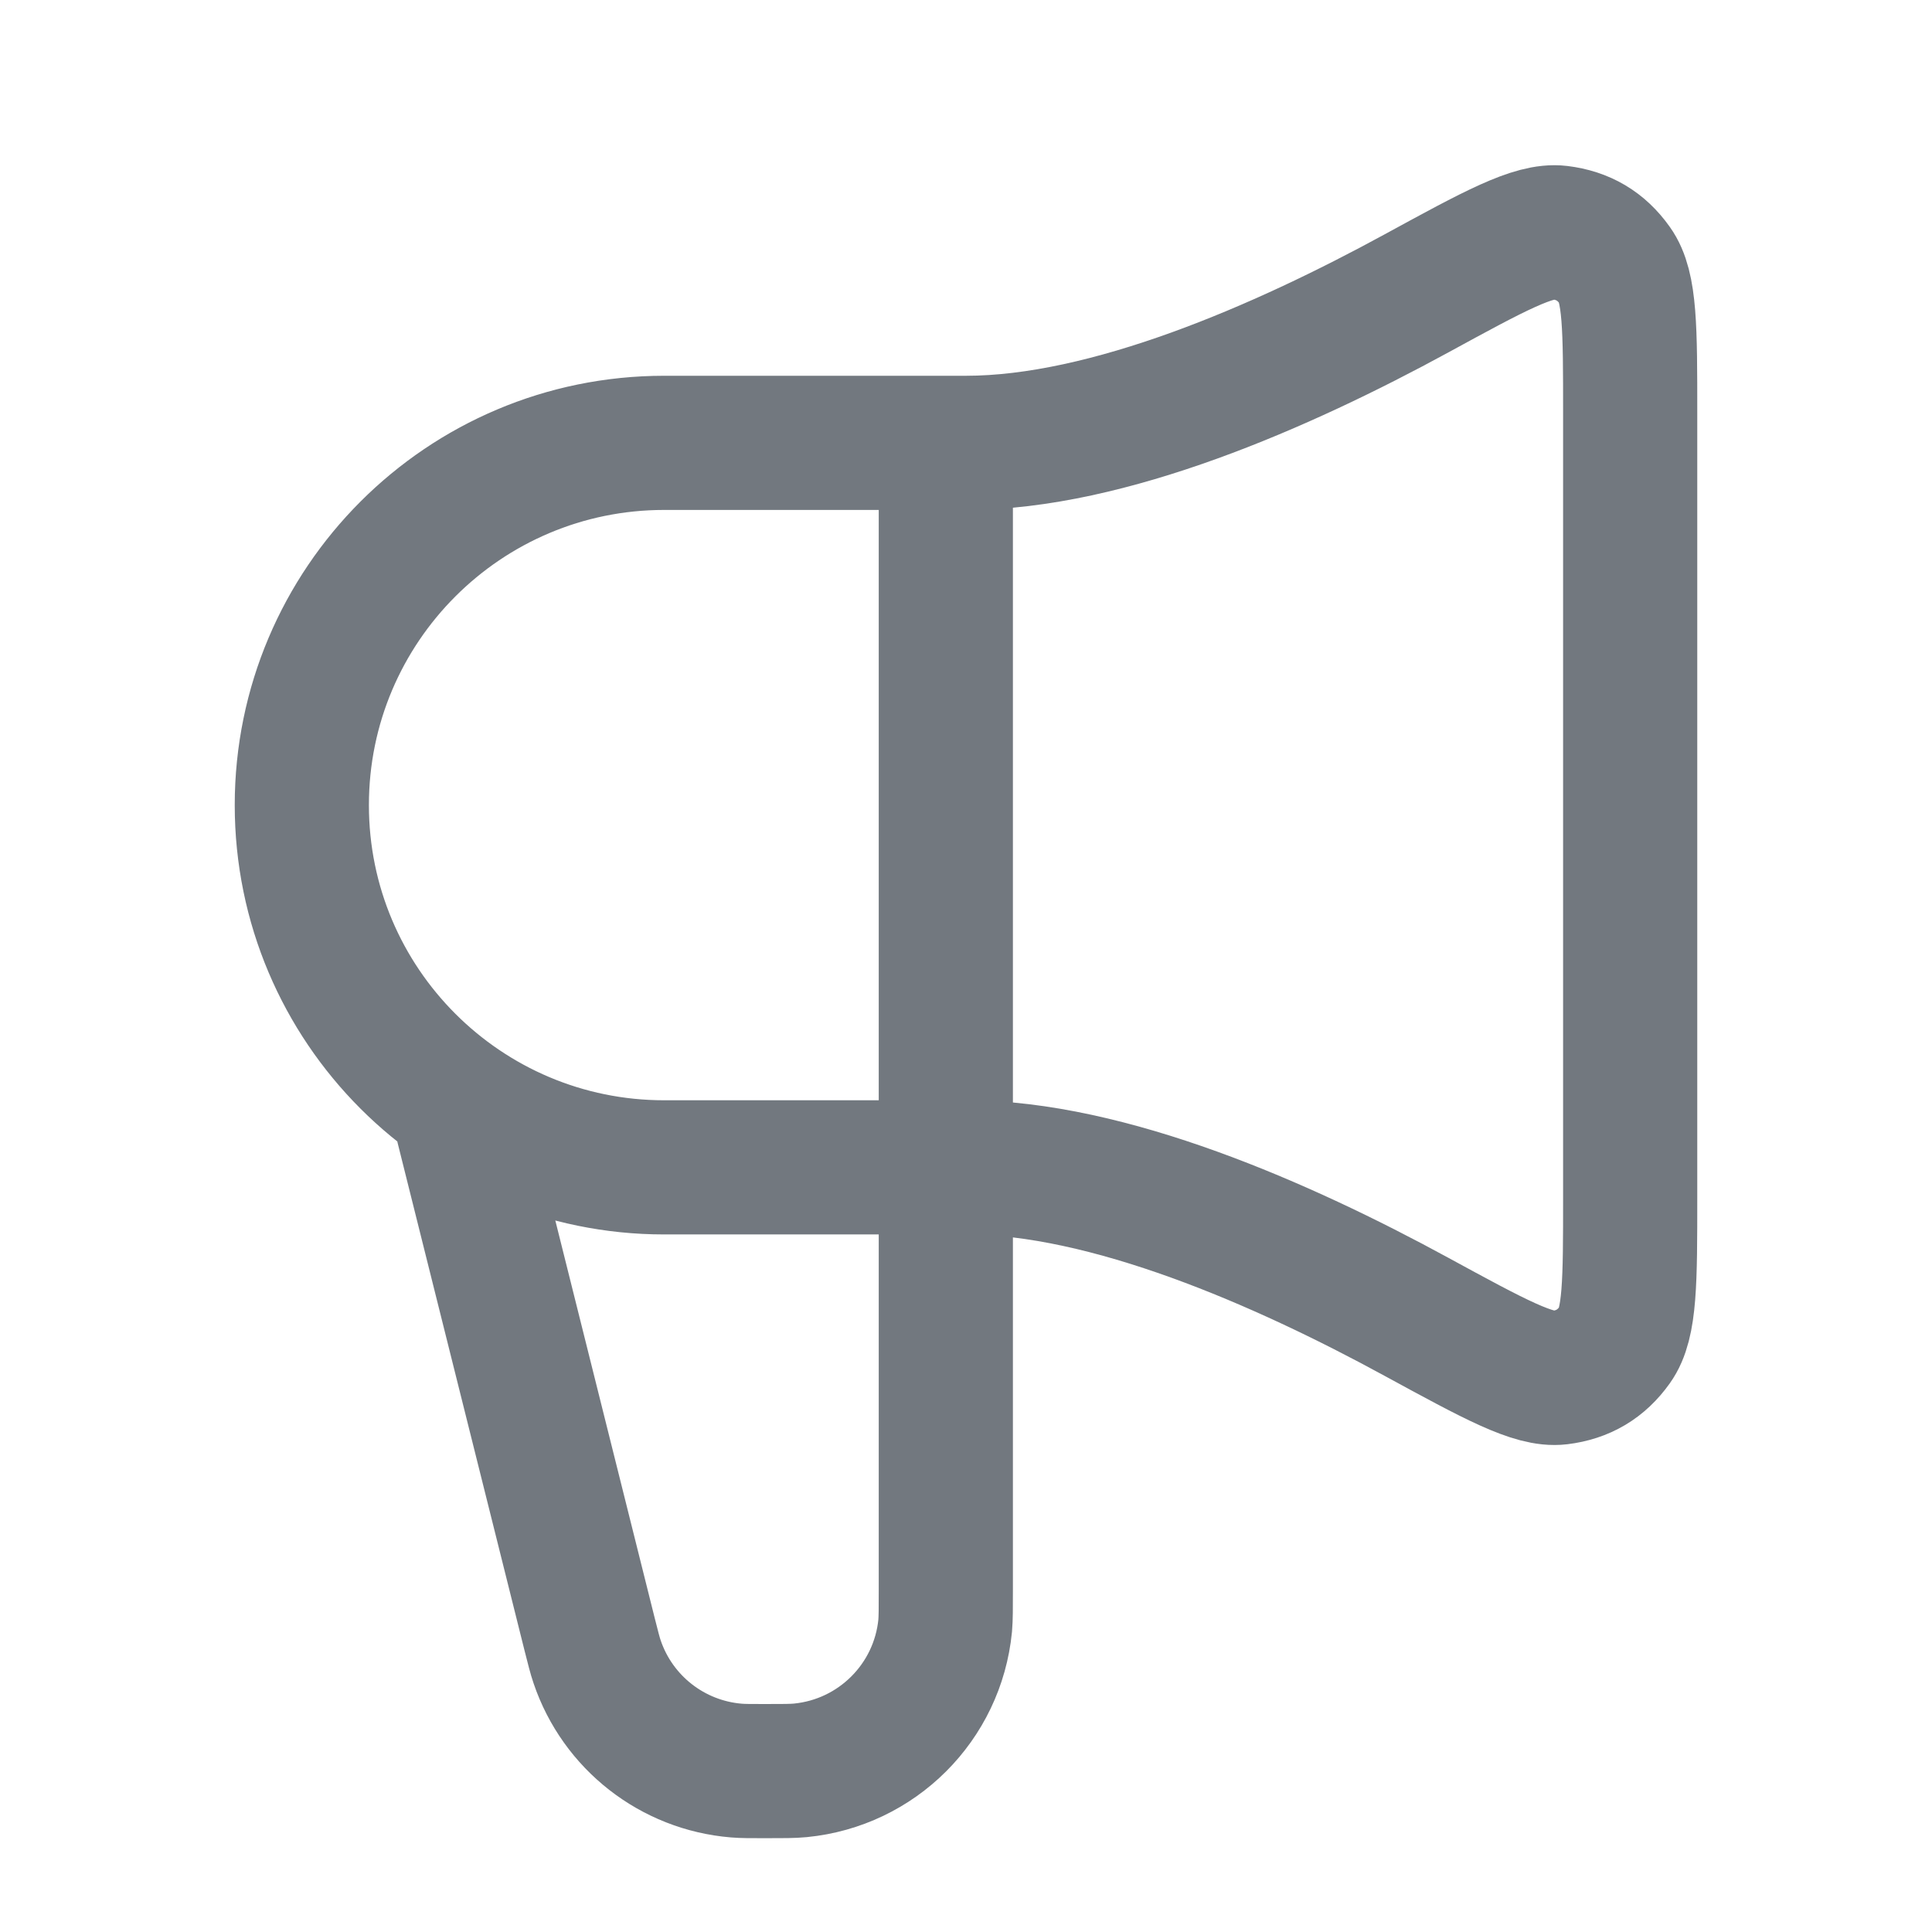 <svg width="18" height="18" viewBox="0 0 18 18" fill="none" xmlns="http://www.w3.org/2000/svg">
<path d="M4.312 10.501L5.493 15.225C5.527 15.358 5.543 15.424 5.563 15.482C5.755 16.049 6.265 16.447 6.861 16.496C6.922 16.501 6.991 16.501 7.128 16.501C7.299 16.501 7.385 16.501 7.457 16.494C8.171 16.424 8.736 15.86 8.806 15.146C8.812 15.073 8.812 14.988 8.812 14.816V4.126M9 4.126H6.188C4.324 4.126 2.812 5.637 2.812 7.501C2.812 9.365 4.324 10.876 6.188 10.876H9C10.325 10.876 11.945 11.586 13.196 12.268C13.925 12.665 14.29 12.864 14.529 12.835C14.75 12.808 14.918 12.708 15.047 12.527C15.188 12.331 15.188 11.939 15.188 11.156V3.845C15.188 3.062 15.188 2.671 15.047 2.475C14.918 2.293 14.75 2.194 14.529 2.167C14.29 2.138 13.925 2.336 13.196 2.734C11.945 3.416 10.325 4.126 9 4.126Z" stroke="#72787F" stroke-width="1.25" stroke-linecap="round" stroke-linejoin="round"/>
</svg>
